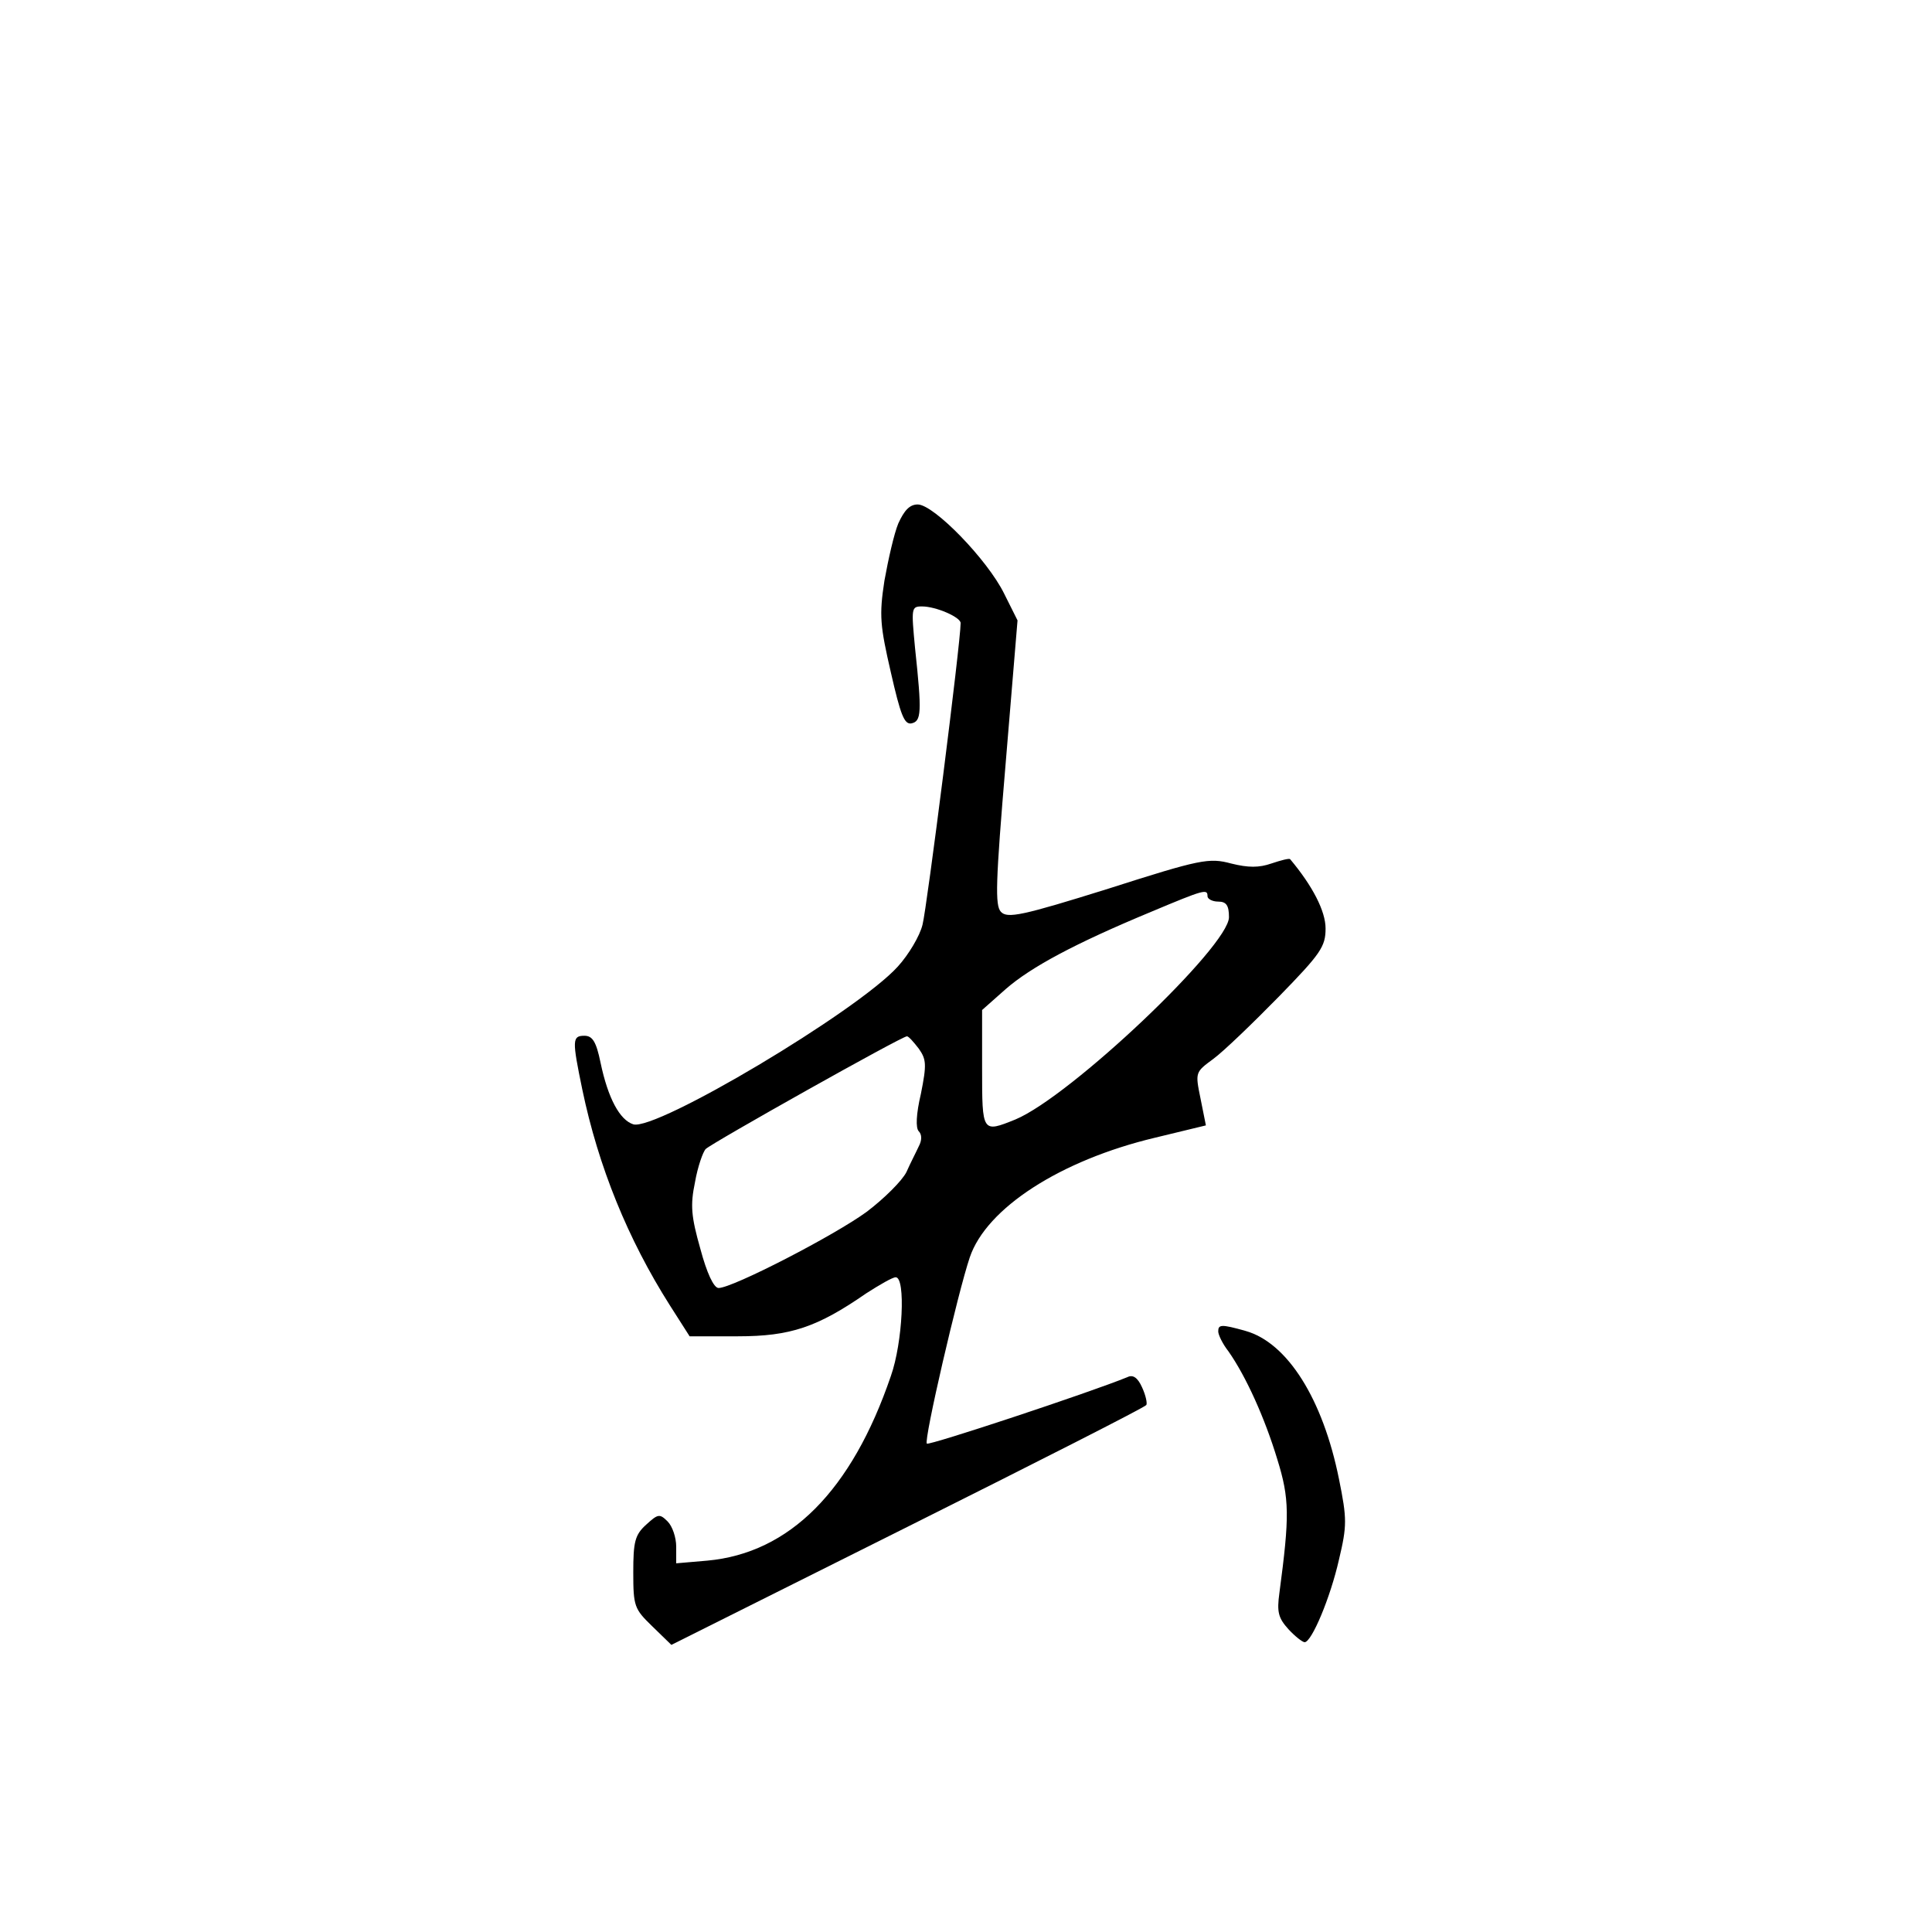 <?xml version="1.0" standalone="no"?>
<!DOCTYPE svg PUBLIC "-//W3C//DTD SVG 20010904//EN"
 "http://www.w3.org/TR/2001/REC-SVG-20010904/DTD/svg10.dtd">
<svg version="1.0" xmlns="http://www.w3.org/2000/svg"
 width="360pt" height="360pt" viewBox="0 0 360 360"
 preserveAspectRatio="xMidYMid meet">
<g transform="translate(0,360) scale(0.1,-0.1)"
fill="#000000" stroke="none">
<path d="M1674 2625 c-8 -19 -19 -68 -26 -107 -10 -65 -8 -84 12 -171 18 -79
25 -97 38 -95 19 4 20 19 7 141 -7 74 -7 77 13 77 26 0 72 -20 72 -31 0 -36
-63 -532 -71 -562 -5 -21 -26 -56 -46 -78 -76 -84 -451 -307 -493 -294 -25 8
-47 48 -61 115 -8 39 -15 50 -30 50 -23 0 -23 -8 -4 -100 30 -144 85 -279 163
-402 l37 -58 90 0 c98 0 148 17 239 80 25 16 49 30 55 30 19 0 13 -122 -9
-184 -73 -214 -189 -330 -342 -344 l-58 -5 0 31 c0 17 -7 38 -16 47 -15 15
-18 14 -40 -6 -21 -19 -24 -32 -24 -89 0 -63 2 -68 35 -100 l36 -35 440 220
c242 121 443 223 445 227 2 3 -1 18 -8 33 -8 18 -17 24 -27 19 -71 -29 -370
-128 -374 -124 -6 6 58 282 80 347 31 92 169 181 345 223 l95 23 -10 50 c-10
49 -10 49 24 74 19 14 73 66 122 116 78 80 87 93 87 127 0 32 -24 79 -66 129
-2 2 -17 -2 -35 -8 -23 -8 -43 -8 -75 0 -41 11 -57 8 -229 -47 -160 -50 -188
-56 -200 -43 -11 12 -10 53 9 278 l22 265 -25 50 c-31 63 -131 166 -161 166
-15 0 -25 -11 -36 -35z m576 -695 c0 -5 9 -10 20 -10 15 0 20 -7 20 -29 0 -54
-295 -334 -398 -377 -62 -25 -62 -25 -62 95 l0 109 44 39 c47 41 129 85 271
144 100 42 105 43 105 29z m-538 -284 c14 -20 15 -29 4 -84 -9 -38 -10 -64 -4
-70 6 -6 6 -17 0 -28 -5 -11 -16 -32 -23 -48 -8 -16 -41 -49 -74 -74 -60 -44
-250 -142 -276 -142 -9 0 -22 28 -34 73 -17 60 -19 81 -10 124 5 29 15 57 20
62 11 11 367 211 375 210 3 0 12 -10 22 -23z"/>
<path d="M2270 1119 c0 -6 8 -23 19 -37 33 -47 68 -125 91 -201 23 -74 23
-106 4 -249 -5 -36 -2 -47 17 -68 12 -13 26 -24 30 -24 13 0 48 83 64 154 15
63 15 76 0 150 -30 149 -96 254 -174 276 -46 13 -51 12 -51 -1z"/>
</g>
</svg>

